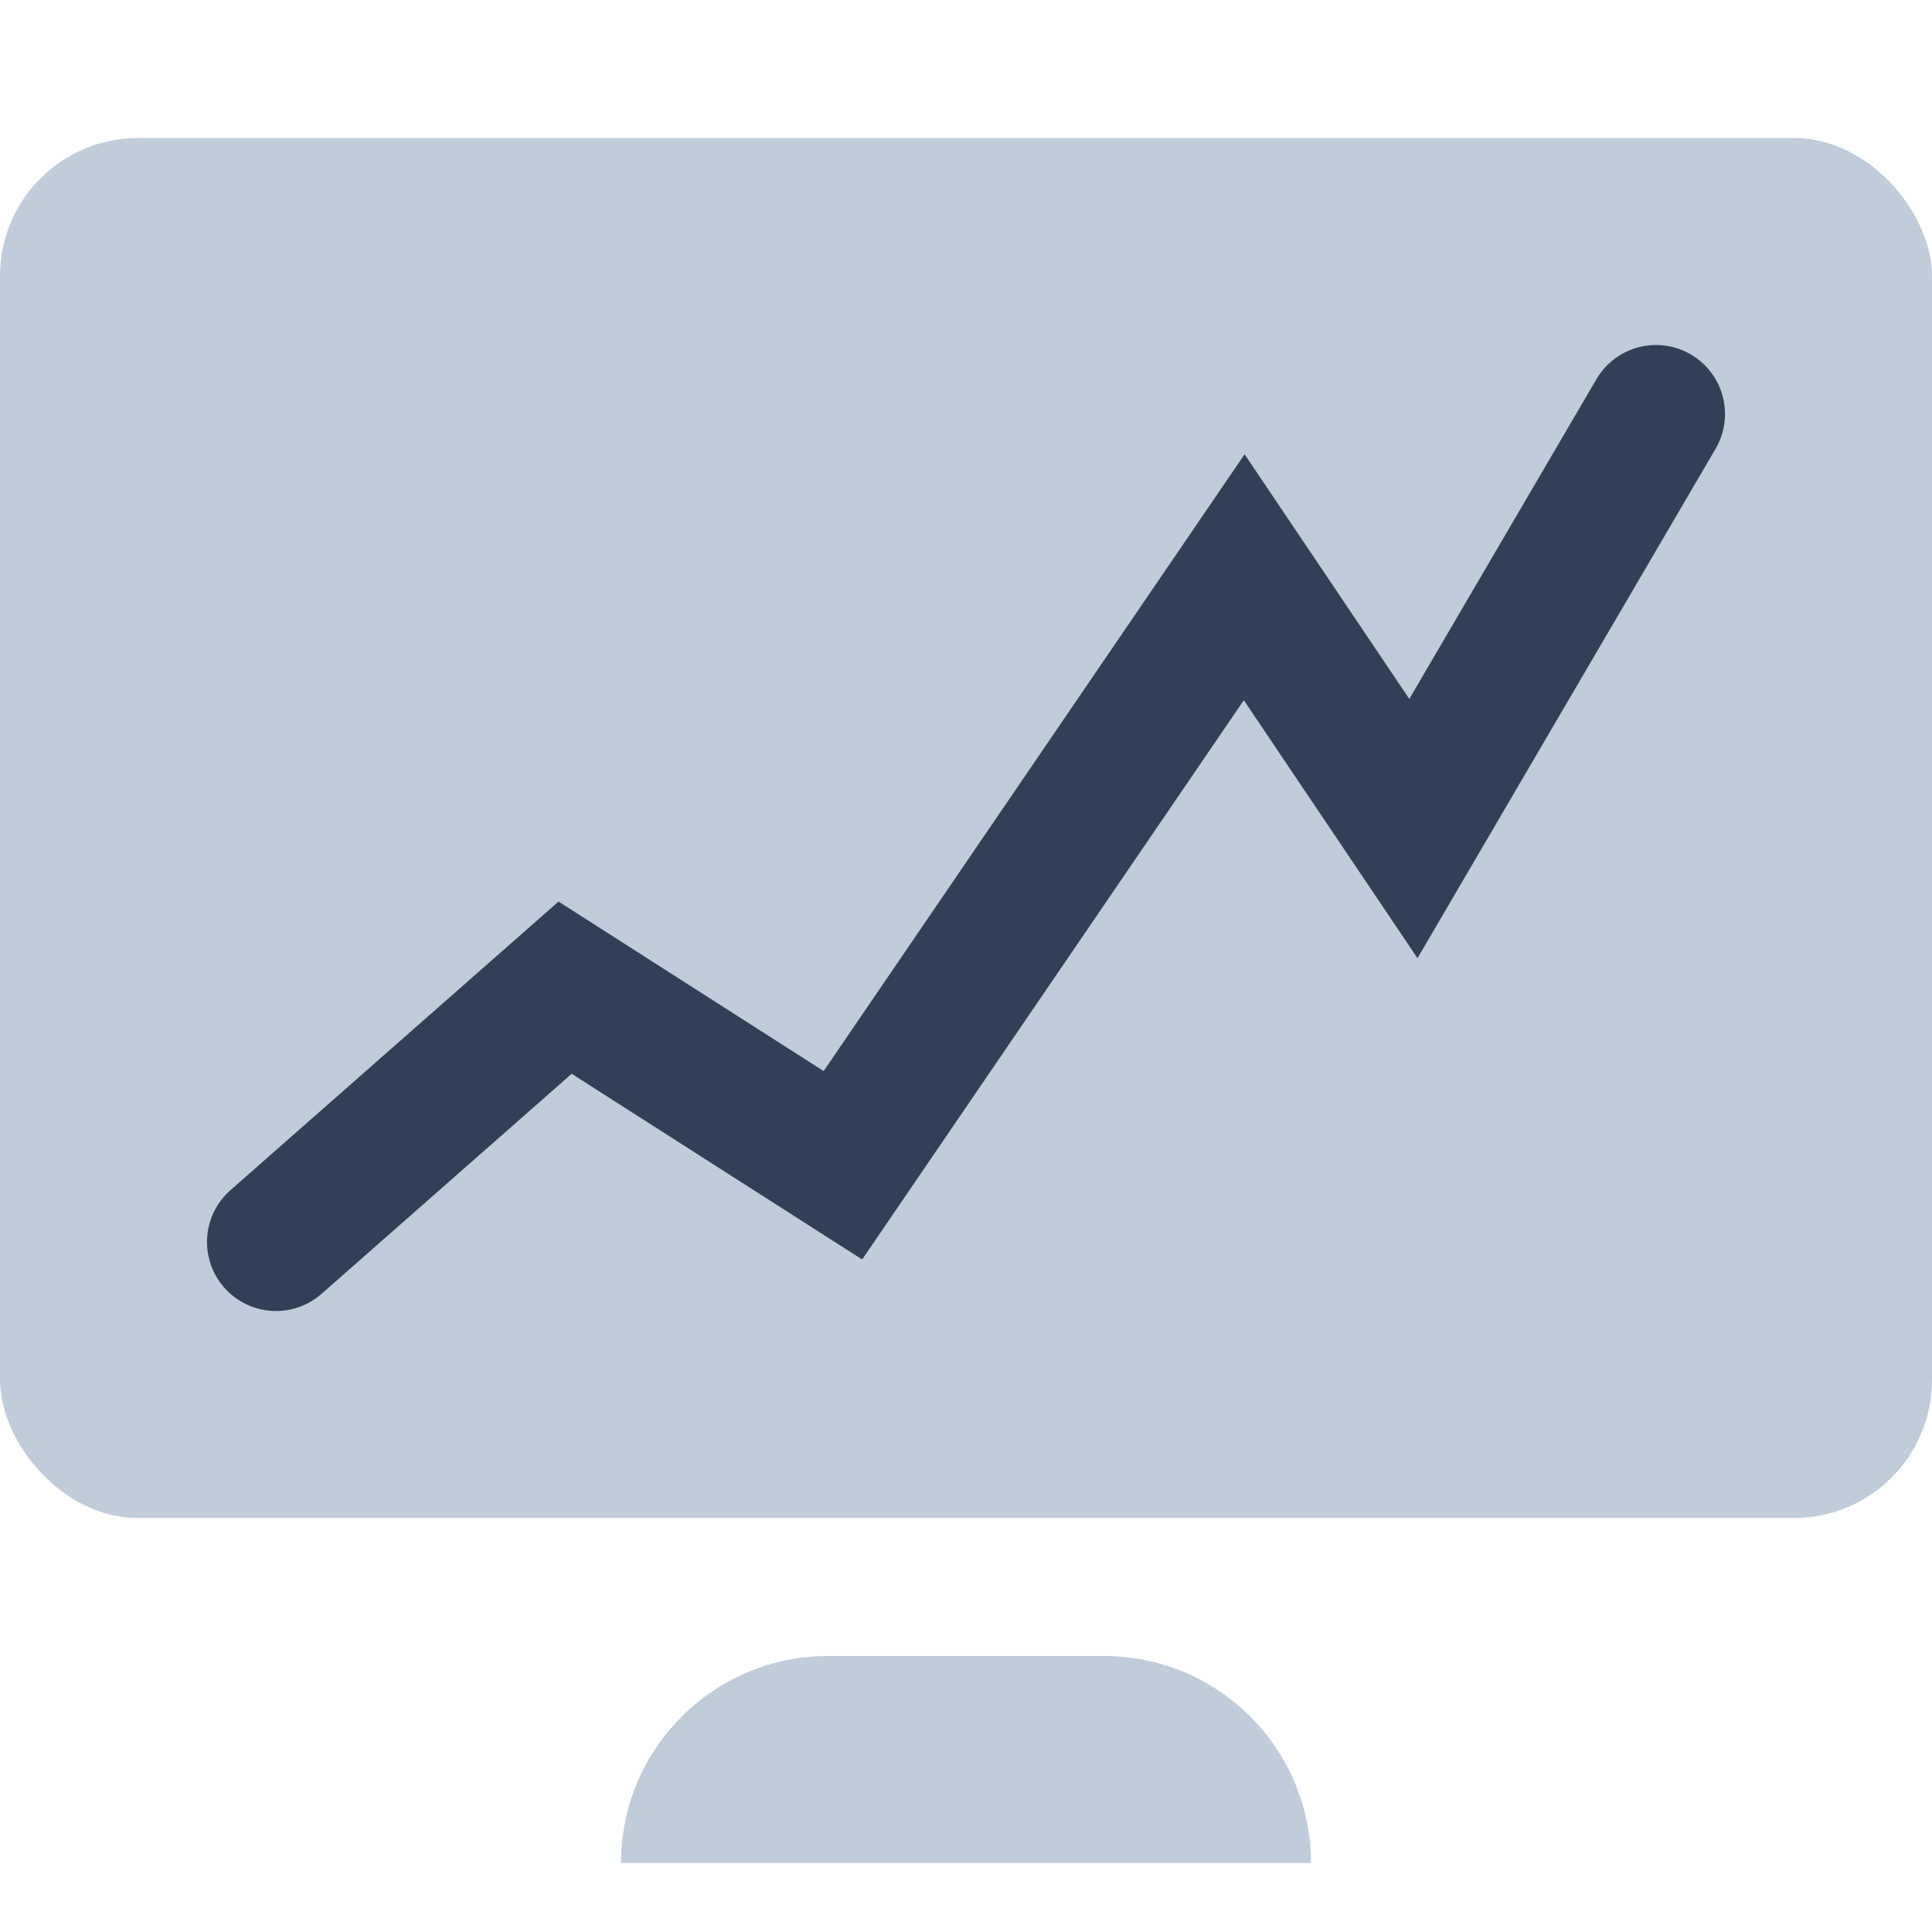 <?xml version="1.0" encoding="UTF-8"?> <svg width="14px" height="14px" viewBox="0 0 14 14" version="1.1" xmlns="http://www.w3.org/2000/svg" xmlns:xlink="http://www.w3.org/1999/xlink"> <g stroke="none" stroke-width="1" fill="none" fill-rule="evenodd"> <g transform="translate(-26, -297)"> <g> <g transform="translate(0, 276)"> <g transform="translate(26, 21)"> <rect id="Rectangle" fill="#C0CCDA" fill-rule="evenodd" x="0" y="1" width="14" height="10" rx="1"></rect> <path d="M7.75,10.25 L7.75,10.25 L7.75,15.25 L7.75,15.25 L7.75,15.25 C6.922,15.25 6.25,14.578 6.25,13.75 L6.25,11.75 L6.25,11.75 C6.25,10.922 6.922,10.25 7.75,10.25 Z" id="Rectangle-7-Copy" fill="#C0CCDA" fill-rule="evenodd" transform="translate(7, 12.75) rotate(90) translate(-7, -12.75) "></path> <polyline id="Path-2" stroke="#324057" stroke-width="1" stroke-linecap="round" points="2 9 4.095 7.157 6.108 8.444 9.016 4.183 10.242 6.004 12 3"></polyline> </g> </g> </g> </g> </g> </svg>

